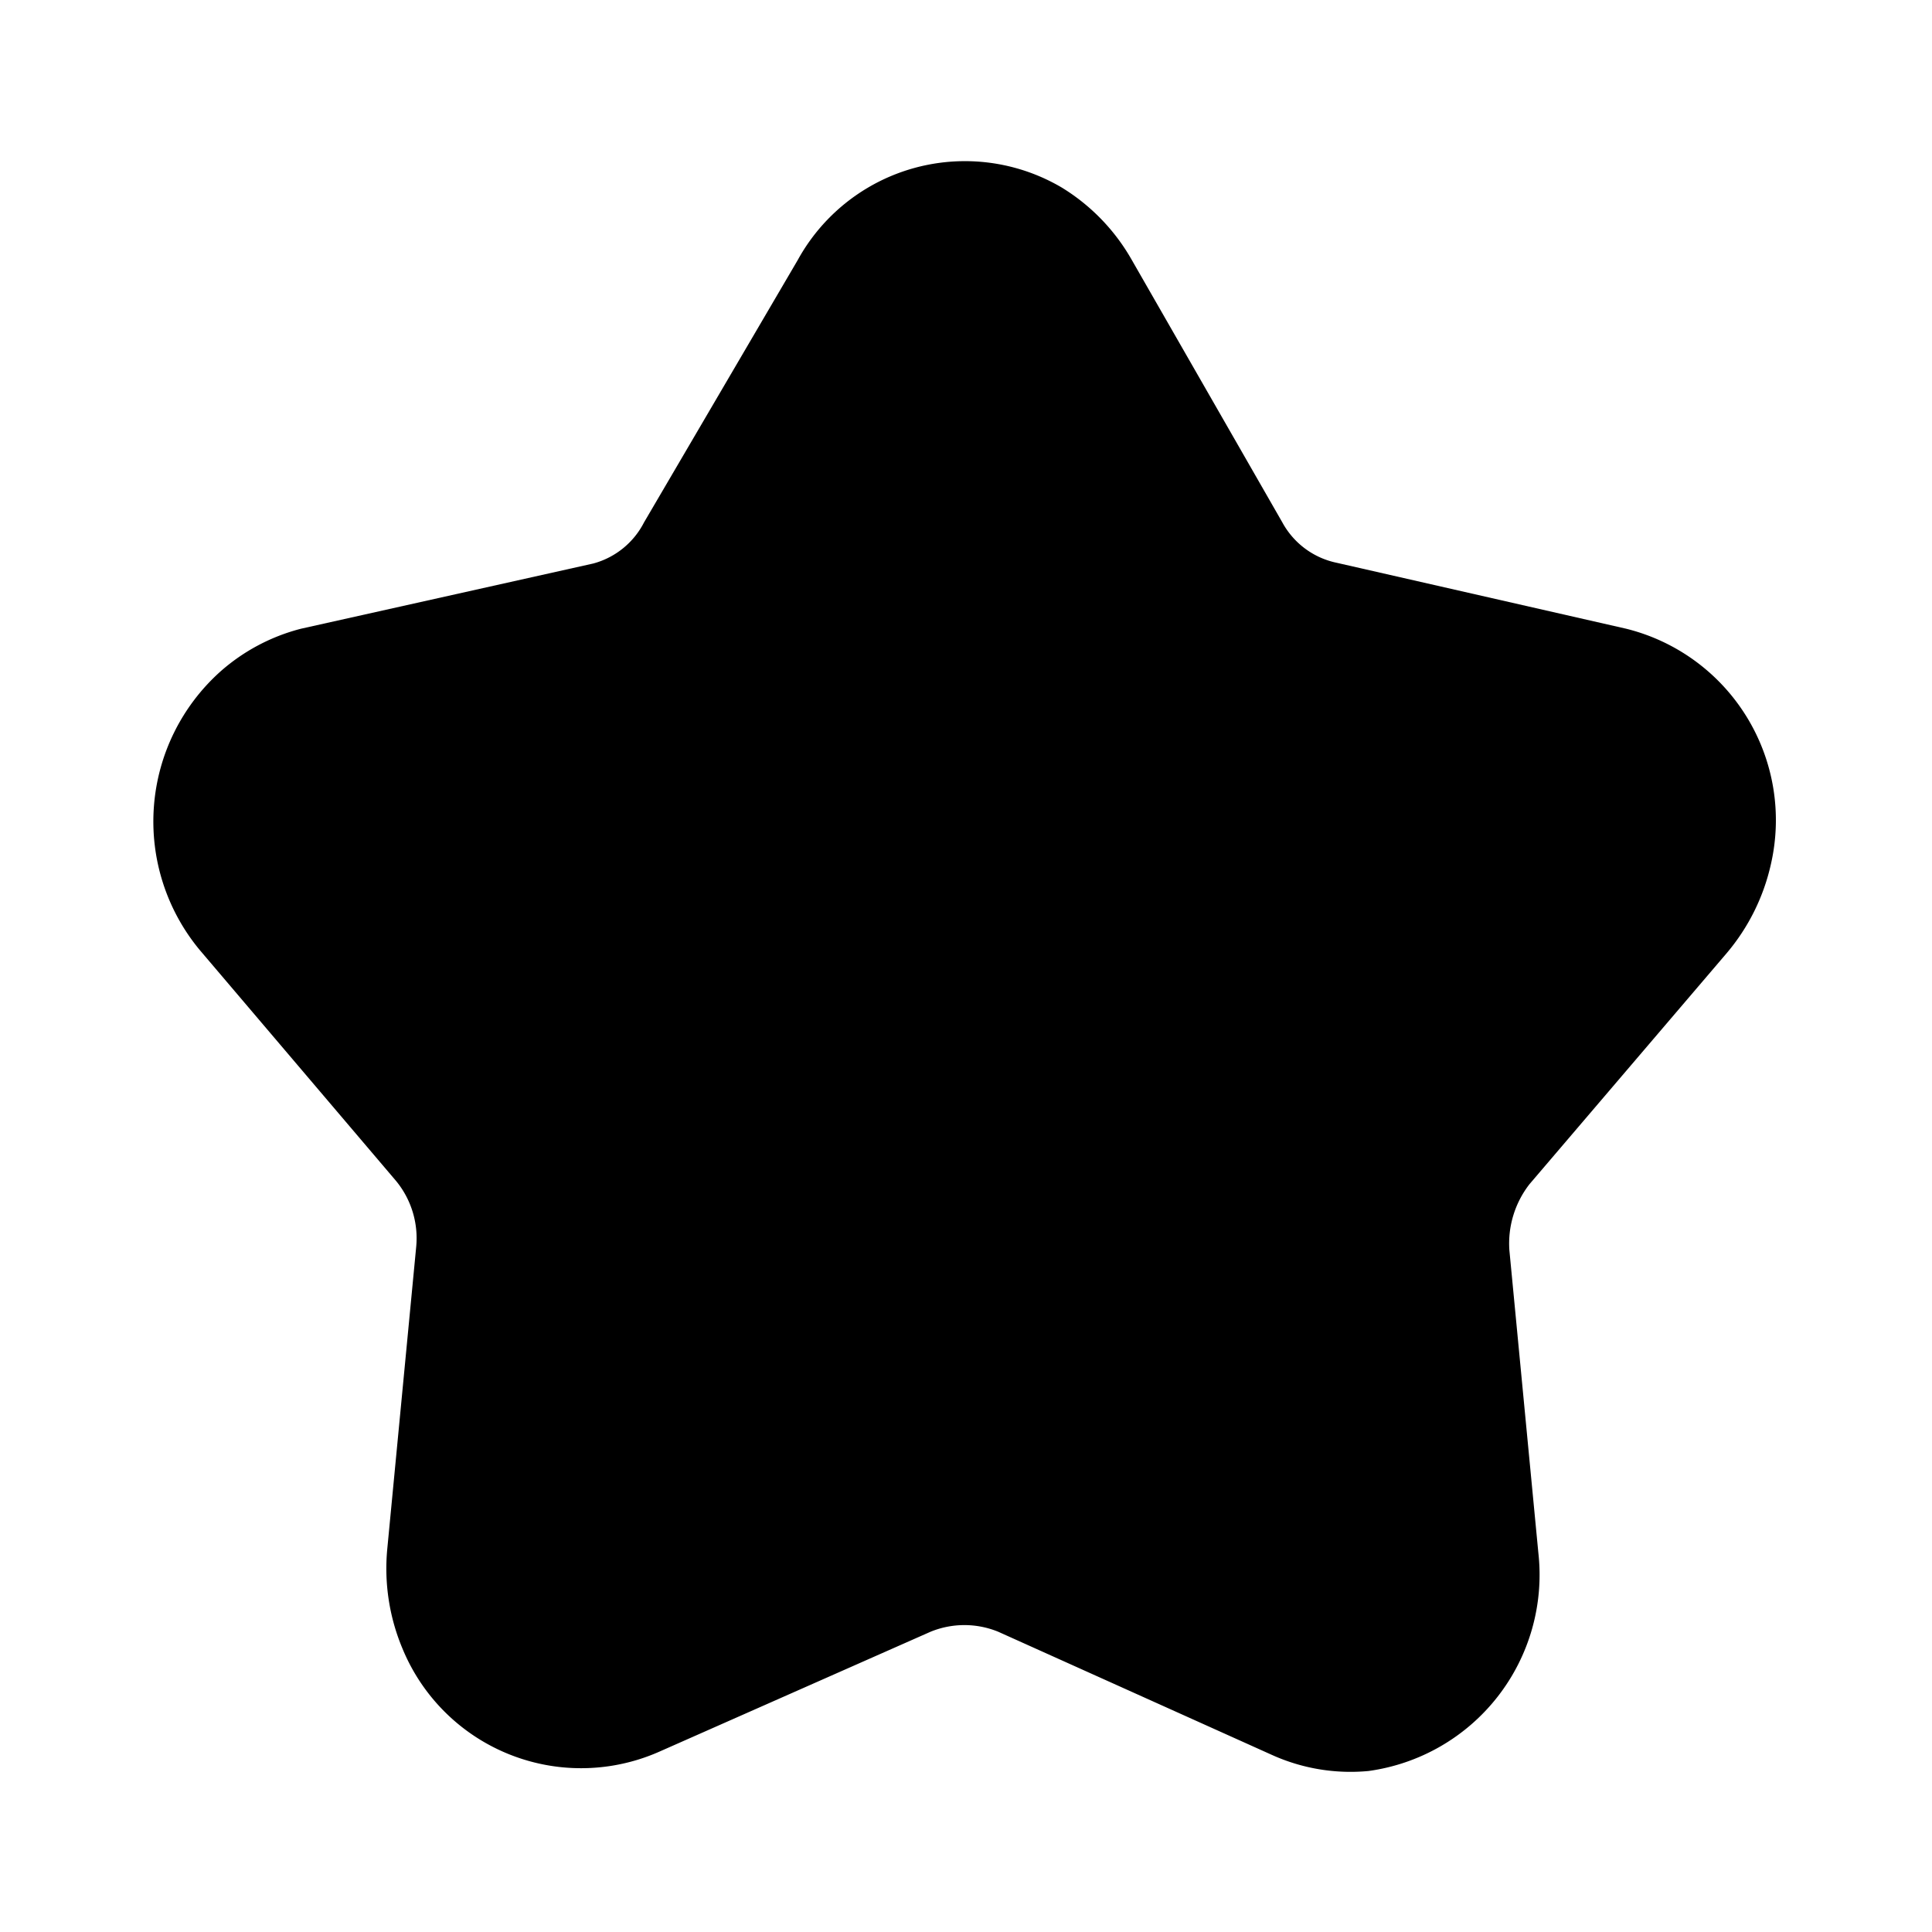 <svg xmlns="http://www.w3.org/2000/svg" viewBox="0 0 24 24"><g id="general"><path id="star" d="M14.06,3.23l1.87,3.26a1,1,0,0,0,.67.5l3.6.82A2.45,2.45,0,0,1,22,10.73a2.58,2.58,0,0,1-.55,1.11L19,14.71a1.2,1.2,0,0,0-.25.82l.36,3.76A2.46,2.46,0,0,1,17,22a2.37,2.37,0,0,1-1.2-.2L12.4,20.27a1.11,1.11,0,0,0-.84,0L8.19,21.76A2.4,2.4,0,0,1,5,20.48a2.57,2.57,0,0,1-.19-1.23l.36-3.76a1.12,1.12,0,0,0-.25-.82L2.48,11.8a2.5,2.5,0,0,1,.26-3.46,2.42,2.42,0,0,1,1-.53L7.37,7A1,1,0,0,0,8,6.49L9.91,3.23a2.37,2.37,0,0,1,3.28-.9A2.5,2.5,0,0,1,14.06,3.23Z"/></g></svg>